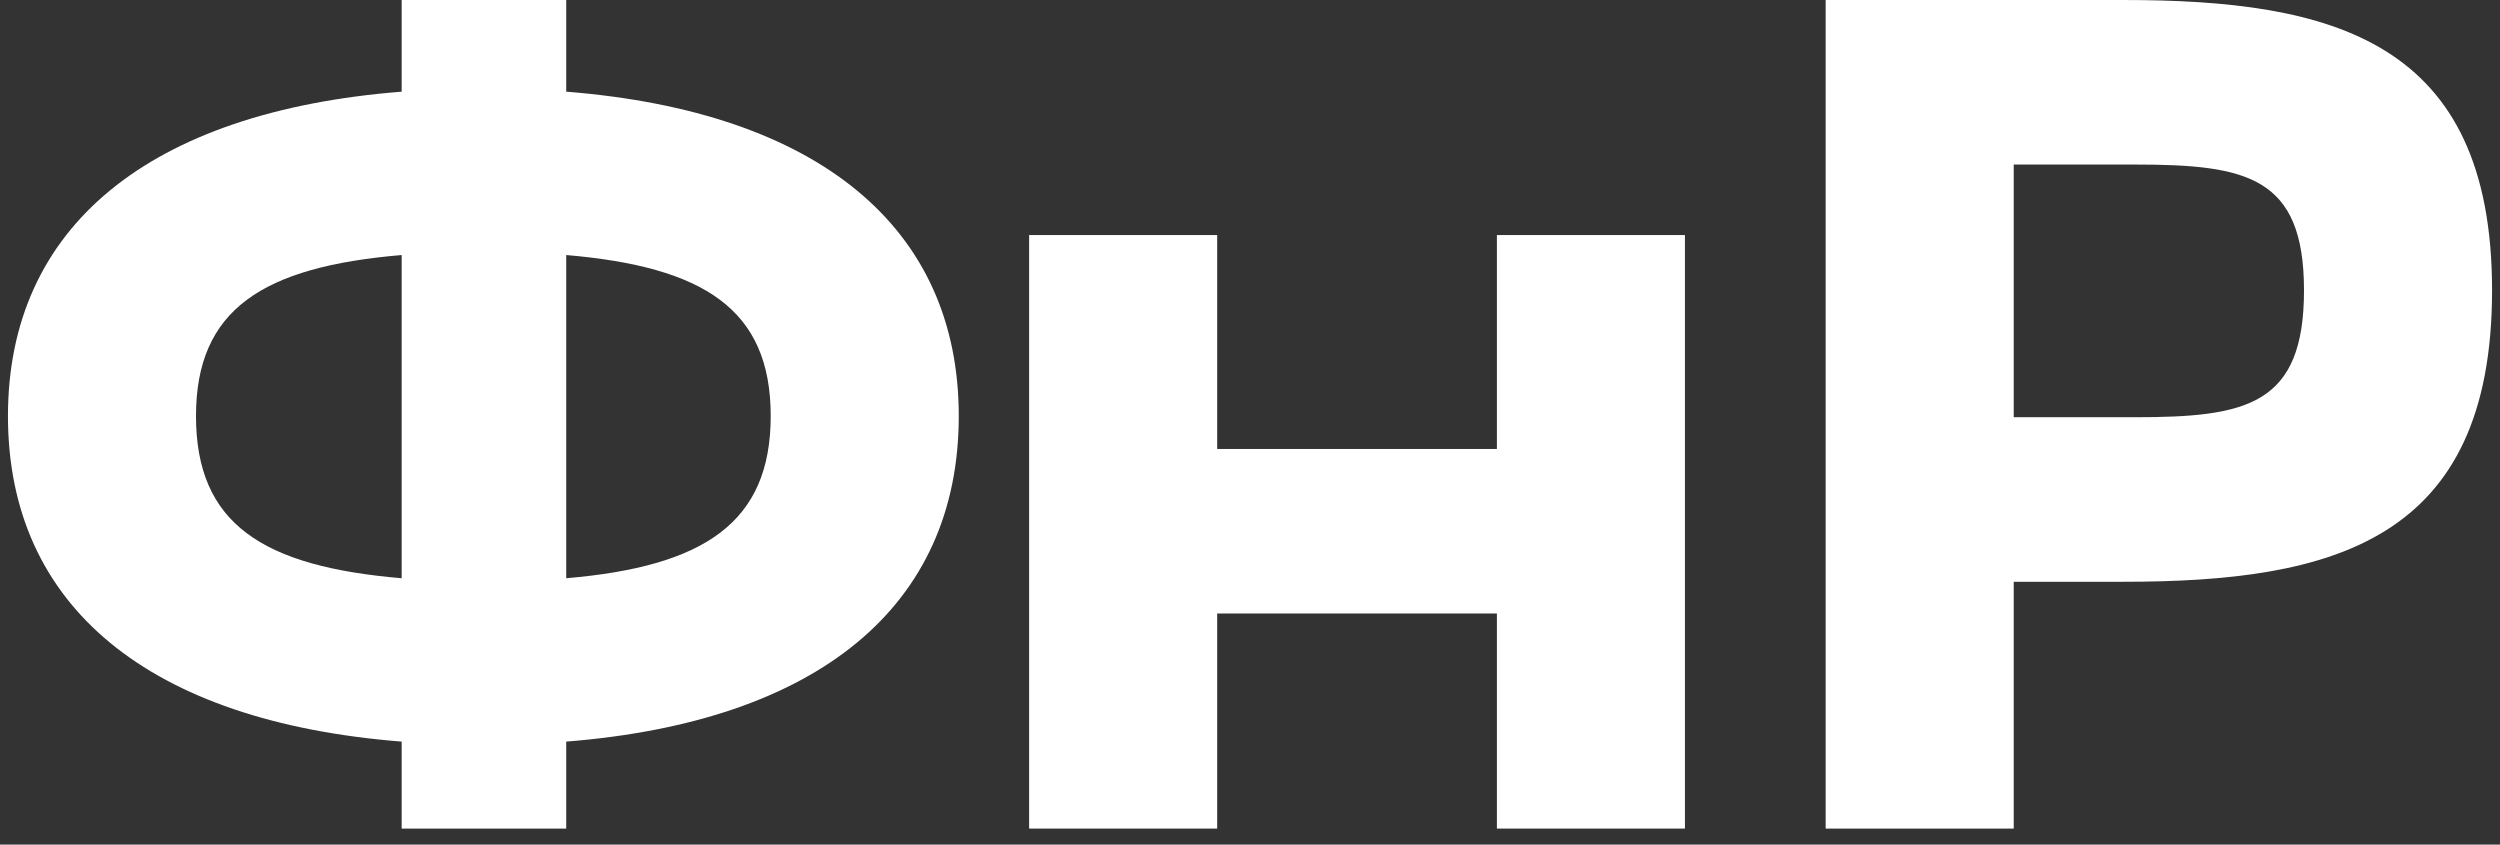 <svg width="148" height="50" viewBox="0 0 148 50" fill="none" xmlns="http://www.w3.org/2000/svg">
<rect x="0" y="0" width="148" height="50" fill="#333333" stroke="none"/>
<path d="M56.759 24.63C56.759 35.902 48.41 42.721 33.52 43.903V49.052H23.779V43.903C8.82 42.721 0.471 35.902 0.471 24.63C0.471 13.428 8.82 6.61 23.779 5.427V0H33.52V5.427C48.41 6.61 56.759 13.428 56.759 24.63ZM11.603 24.63C11.603 31.032 15.569 33.536 23.779 34.232V15.098C15.569 15.794 11.603 18.299 11.603 24.63ZM33.52 34.232C41.66 33.536 45.626 30.962 45.626 24.63C45.626 18.299 41.66 15.794 33.52 15.098V34.232Z" fill="white"/>
<path d="M88.616 13.915H99.748V49.052H88.616V36.319H72.057V49.052H60.924V13.915H72.057V26.579H88.616V13.915Z" fill="white"/>
<path d="M125.682 0C138.067 0 147.53 2.366 147.53 17.186C147.53 32.075 138.067 34.441 125.682 34.441H119.212V49.052H108.079V0H125.682ZM126.378 24.7C132.988 24.7 136.397 24.004 136.397 17.186C136.397 10.437 132.988 9.741 126.378 9.741H119.212V24.7H126.378Z" fill="white"/>
</svg>
